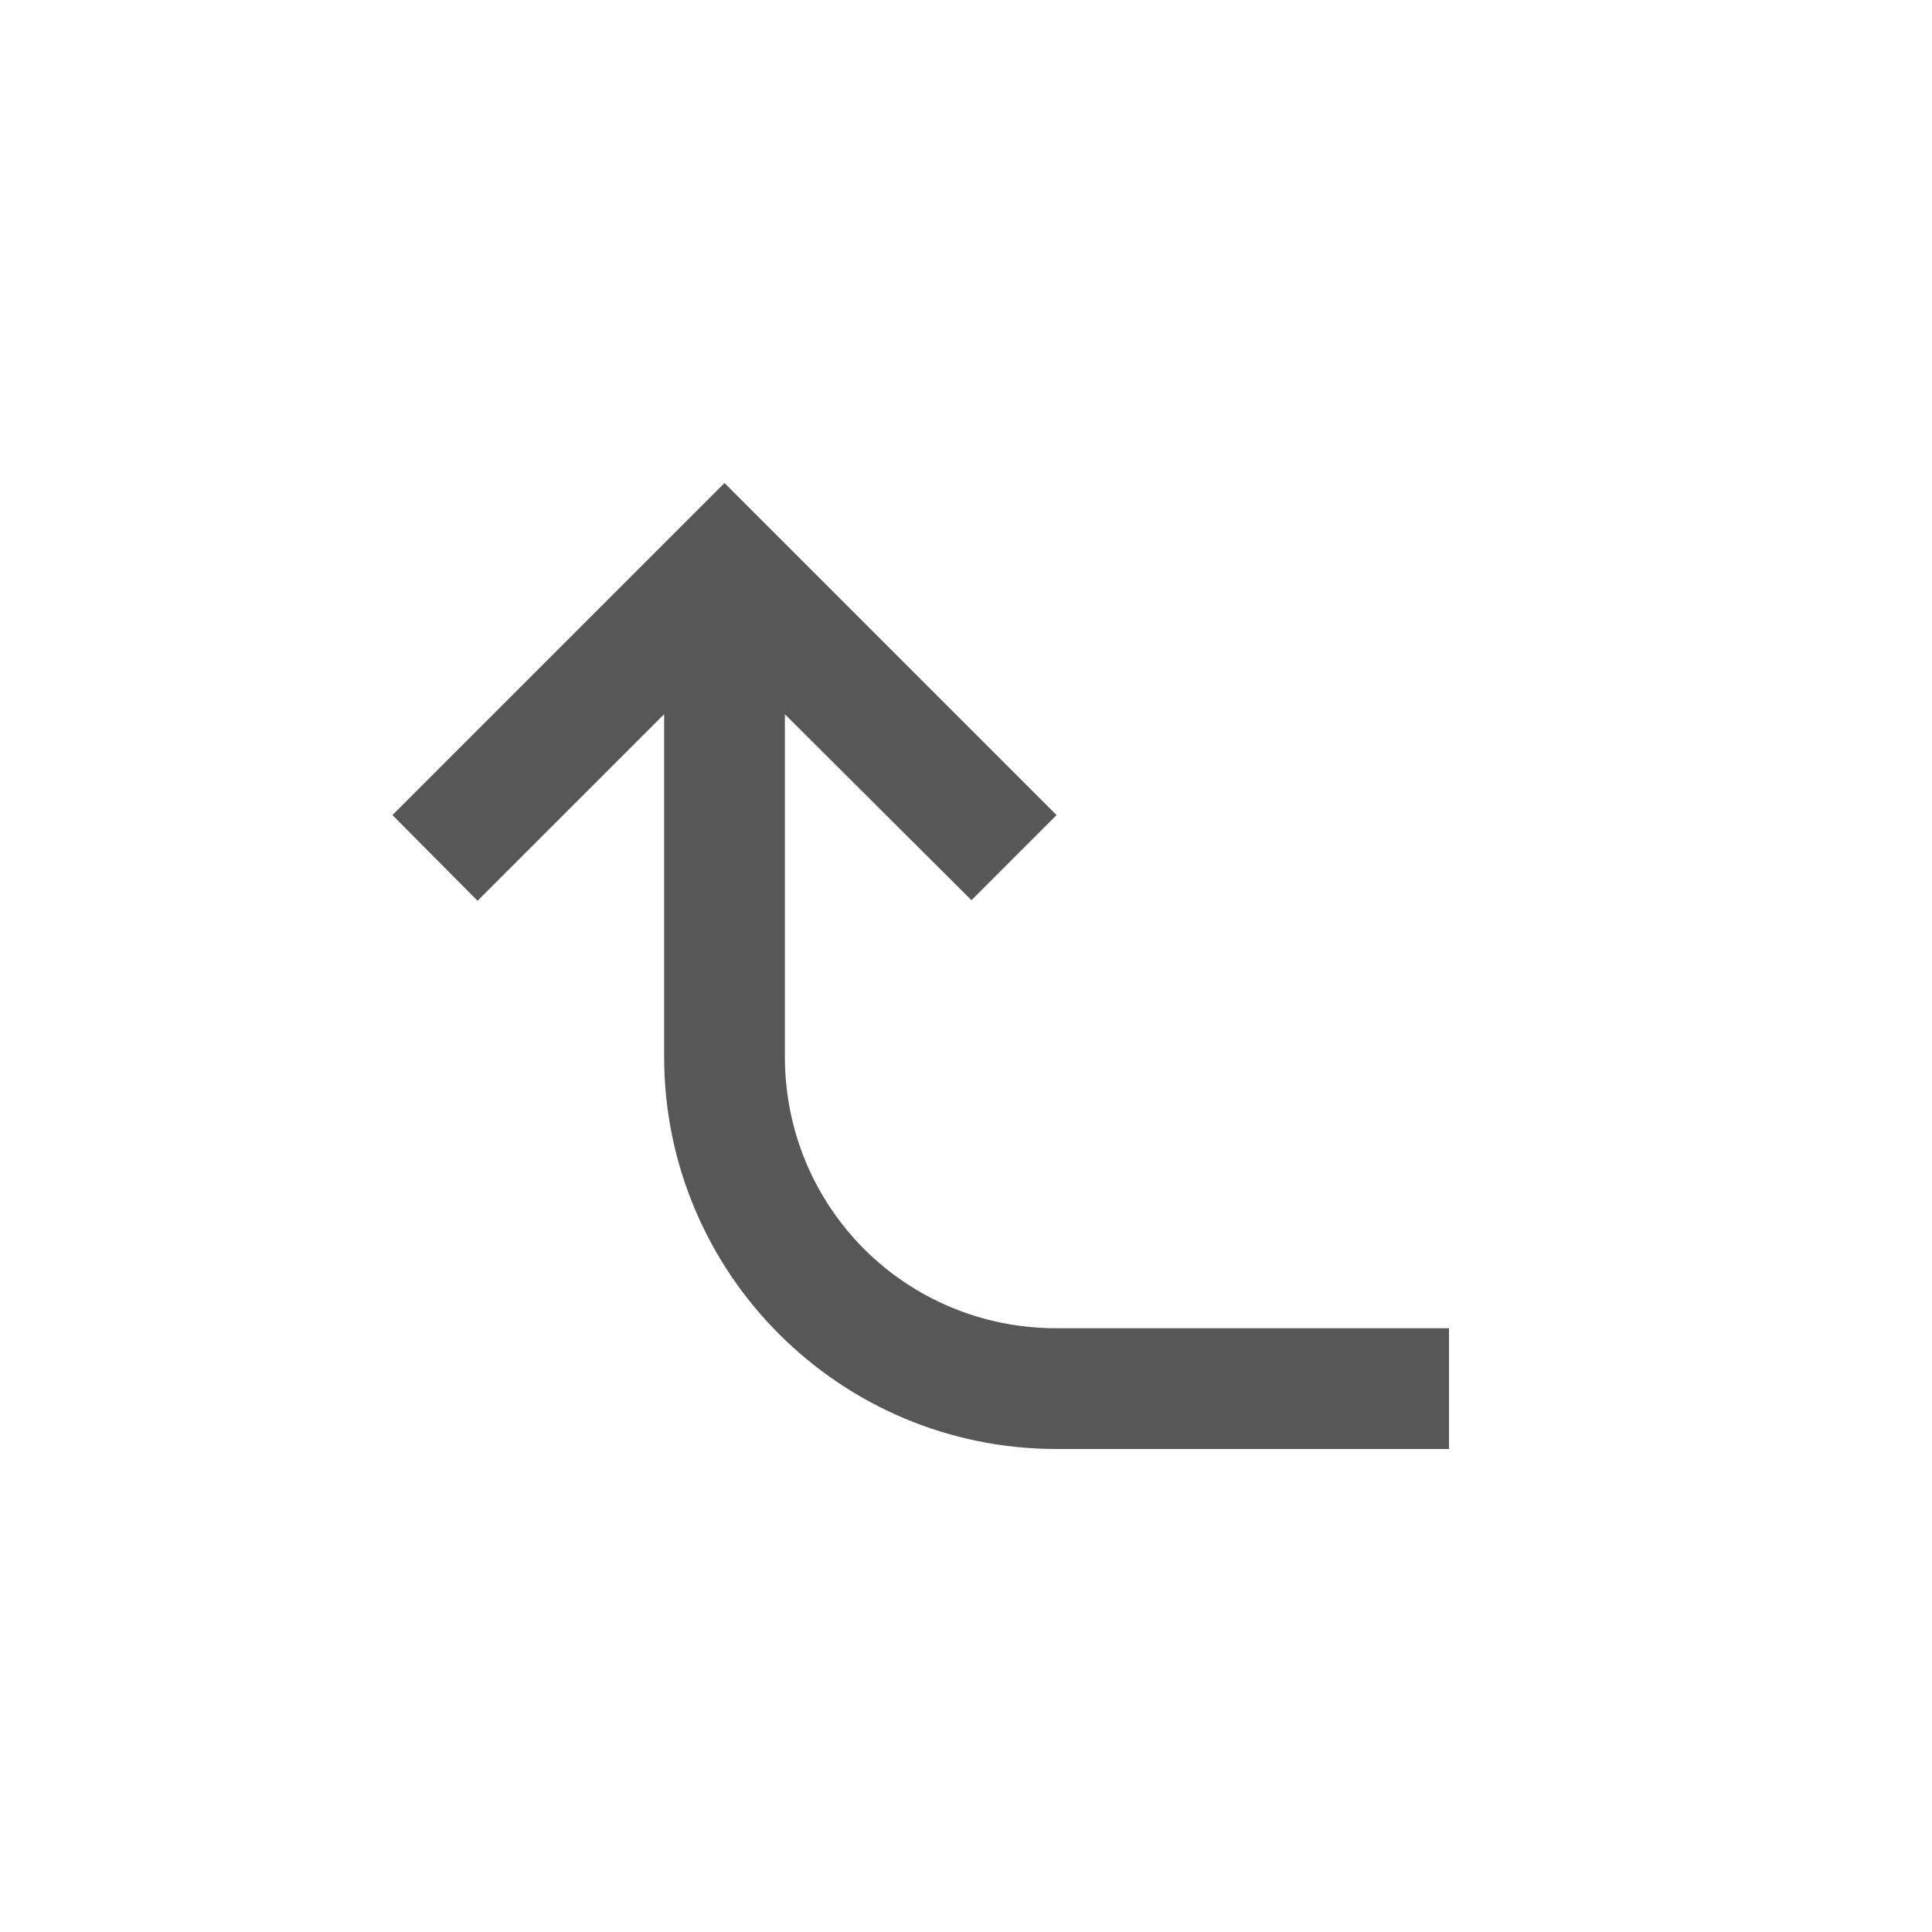 <svg viewBox="-4 -4 32 32" fill="none" xmlns="http://www.w3.org/2000/svg">
<path d="M20 18V20H13.5C9.91 20 7 17.09 7 13.5V7.83L3.91 10.92L2.5 9.5L8 4L13.5 9.5L12.09 10.91L9 7.83V13.5C9 16 11 18 13.5 18H20Z" fill="black" fill-opacity="0.66"/>
</svg>
